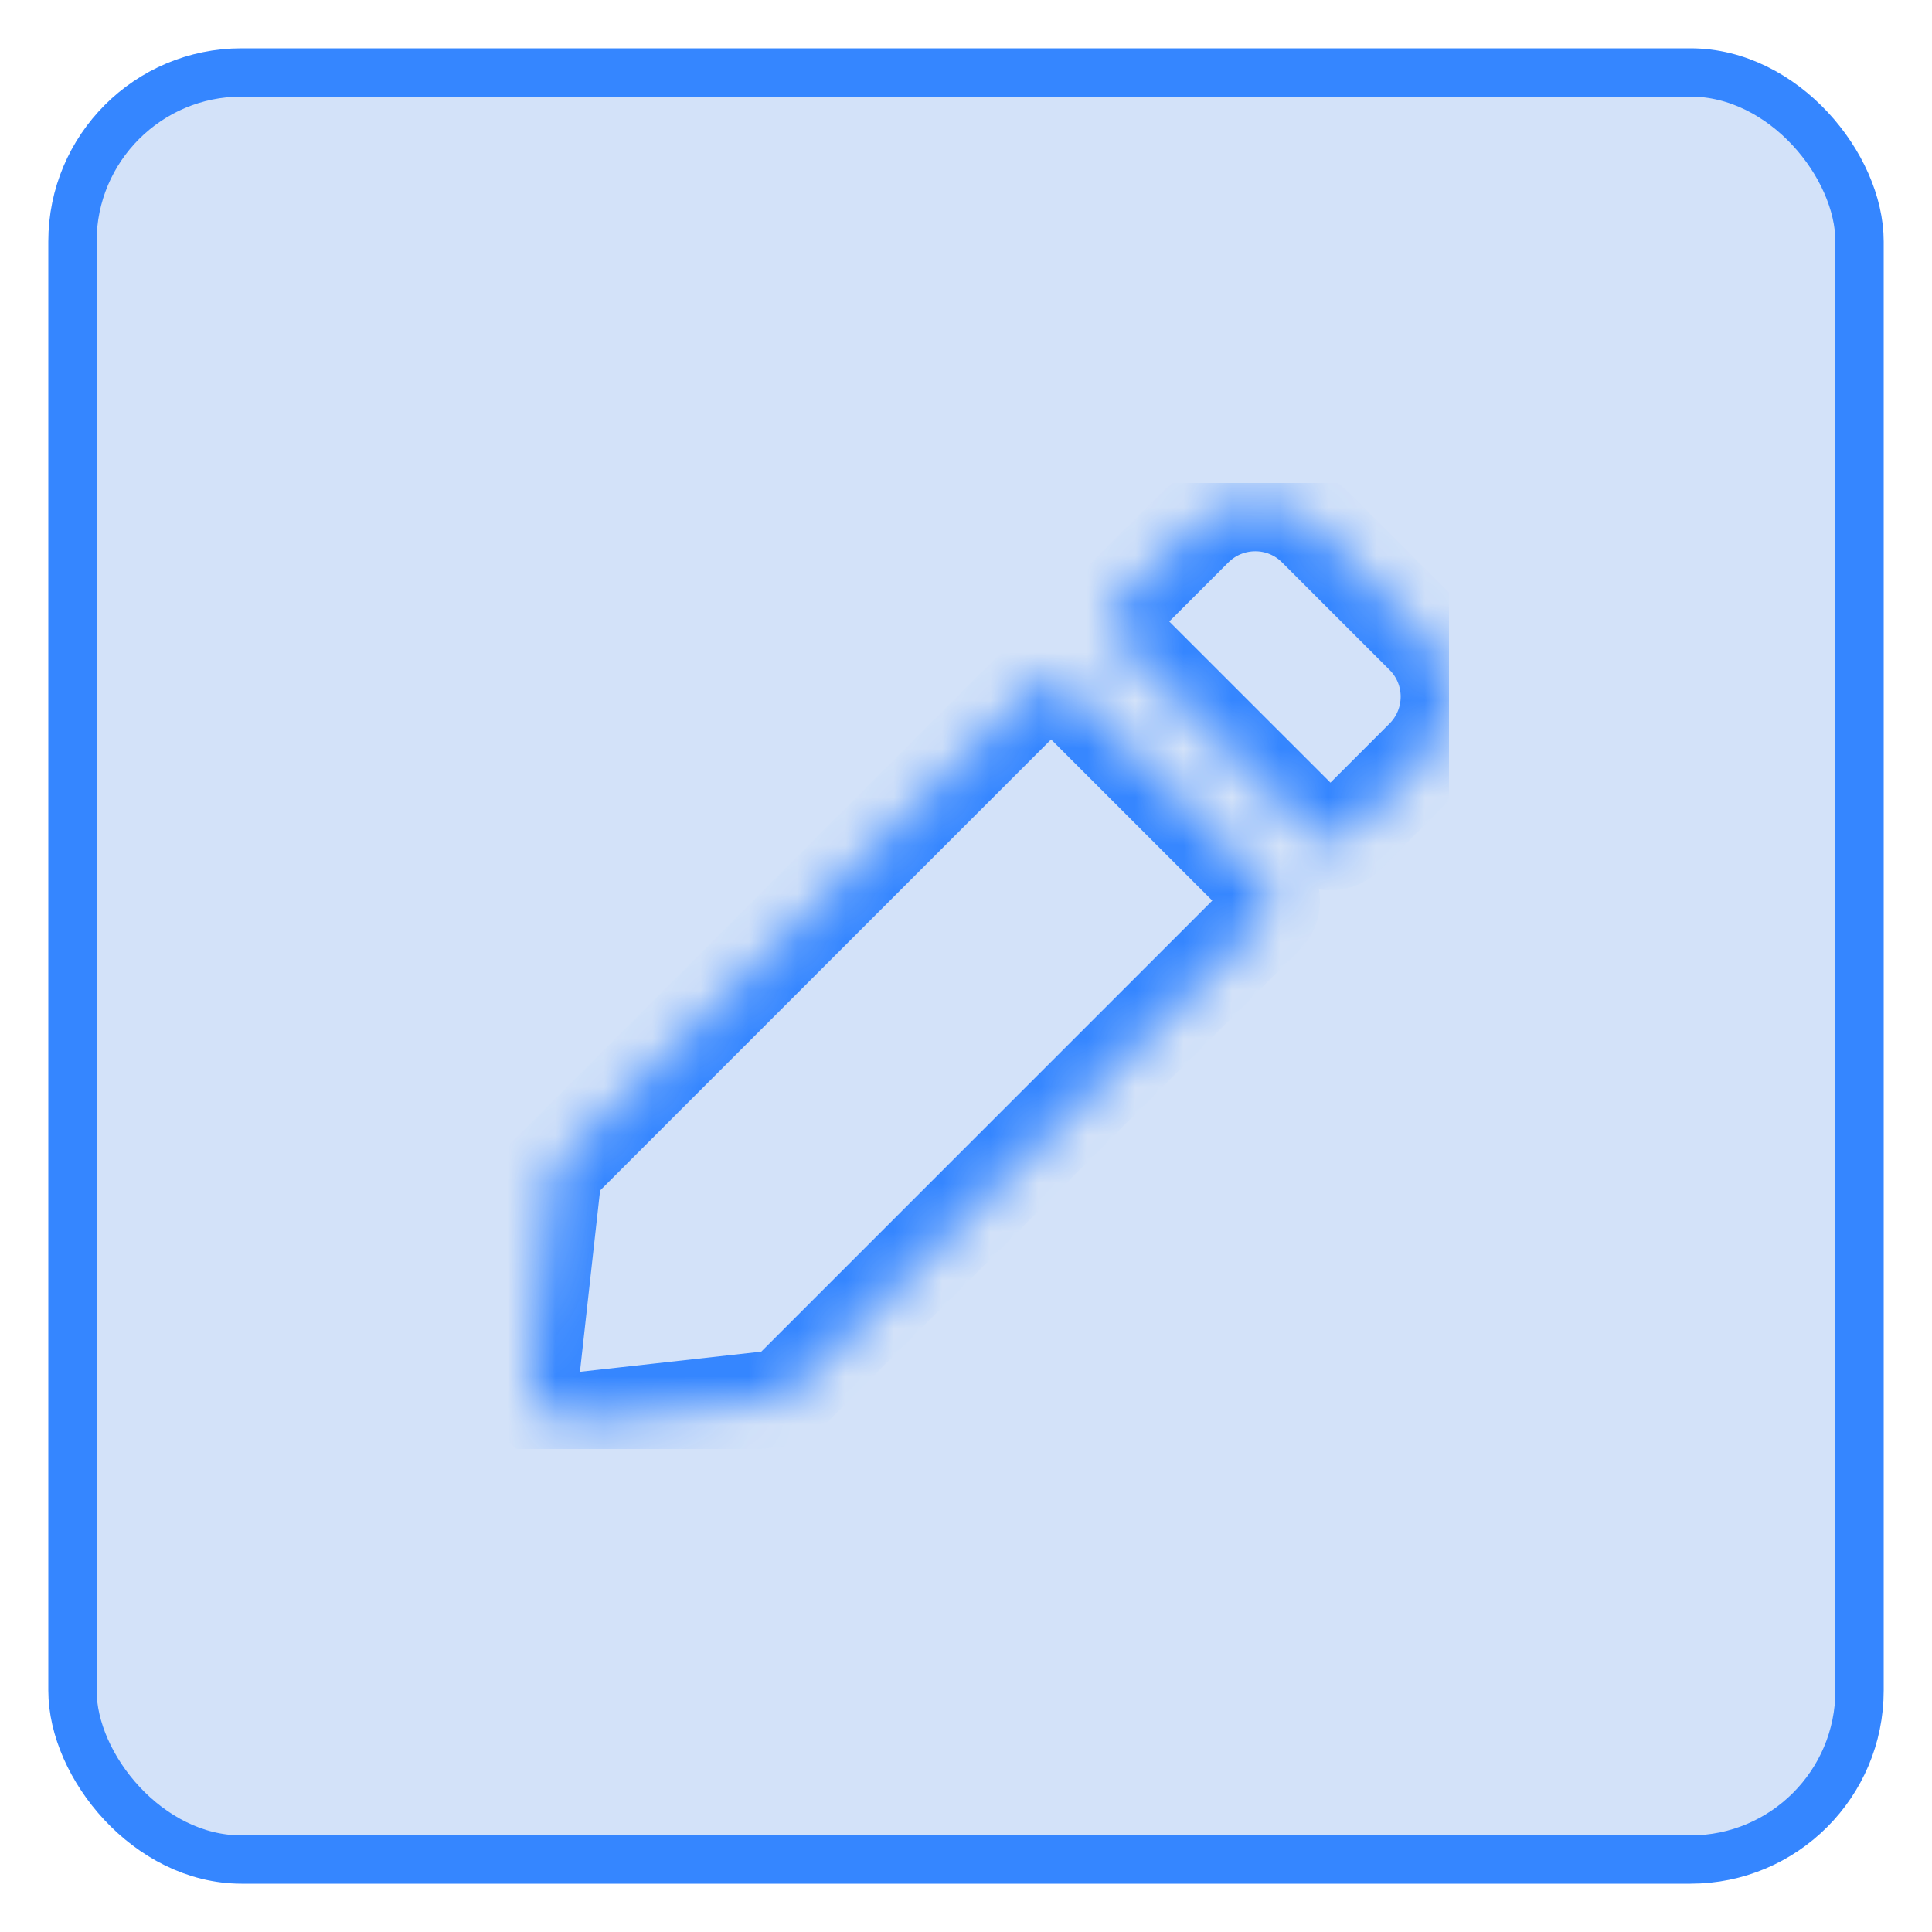 <svg width="38" height="38" viewBox="-1 -1 40 40" fill="none" xmlns="http://www.w3.org/2000/svg">
<rect x="0.5" y="0.5" width="37" height="37" rx="3.5" fill="#5E97EC" fill-opacity="0.27"/>
<g clip-path="url(#clip0_4117_41411)">
<mask id="path-2-inside-1_4117_41411" fill="white">
<path d="M21.077 13.21L25.198 17.331C25.372 17.505 25.372 17.788 25.198 17.962L15.22 27.94L10.98 28.411C10.414 28.475 9.934 27.995 9.998 27.428L10.469 23.189L20.447 13.21C20.62 13.037 20.903 13.037 21.077 13.21ZM28.478 12.164L26.249 9.935C25.554 9.24 24.426 9.24 23.727 9.935L22.11 11.552C21.936 11.726 21.936 12.009 22.11 12.183L26.231 16.303C26.404 16.477 26.687 16.477 26.861 16.303L28.478 14.686C29.173 13.987 29.173 12.859 28.478 12.164Z"/>
</mask>
<path d="M21.077 13.21L25.198 17.331C25.372 17.505 25.372 17.788 25.198 17.962L15.22 27.94L10.98 28.411C10.414 28.475 9.934 27.995 9.998 27.428L10.469 23.189L20.447 13.21C20.62 13.037 20.903 13.037 21.077 13.21ZM28.478 12.164L26.249 9.935C25.554 9.24 24.426 9.24 23.727 9.935L22.11 11.552C21.936 11.726 21.936 12.009 22.11 12.183L26.231 16.303C26.404 16.477 26.687 16.477 26.861 16.303L28.478 14.686C29.173 13.987 29.173 12.859 28.478 12.164Z" stroke="#3586FF" stroke-width="2" mask="url(#path-2-inside-1_4117_41411)"/>
</g>
<rect x="0.5" y="0.5" width="37" height="37" rx="3.5" stroke="#3586FF"/>
<defs>
<clipPath id="clip0_4117_41411">
<rect width="20" height="20" fill="white" transform="translate(9 9)"/>
</clipPath>
</defs>
</svg>

